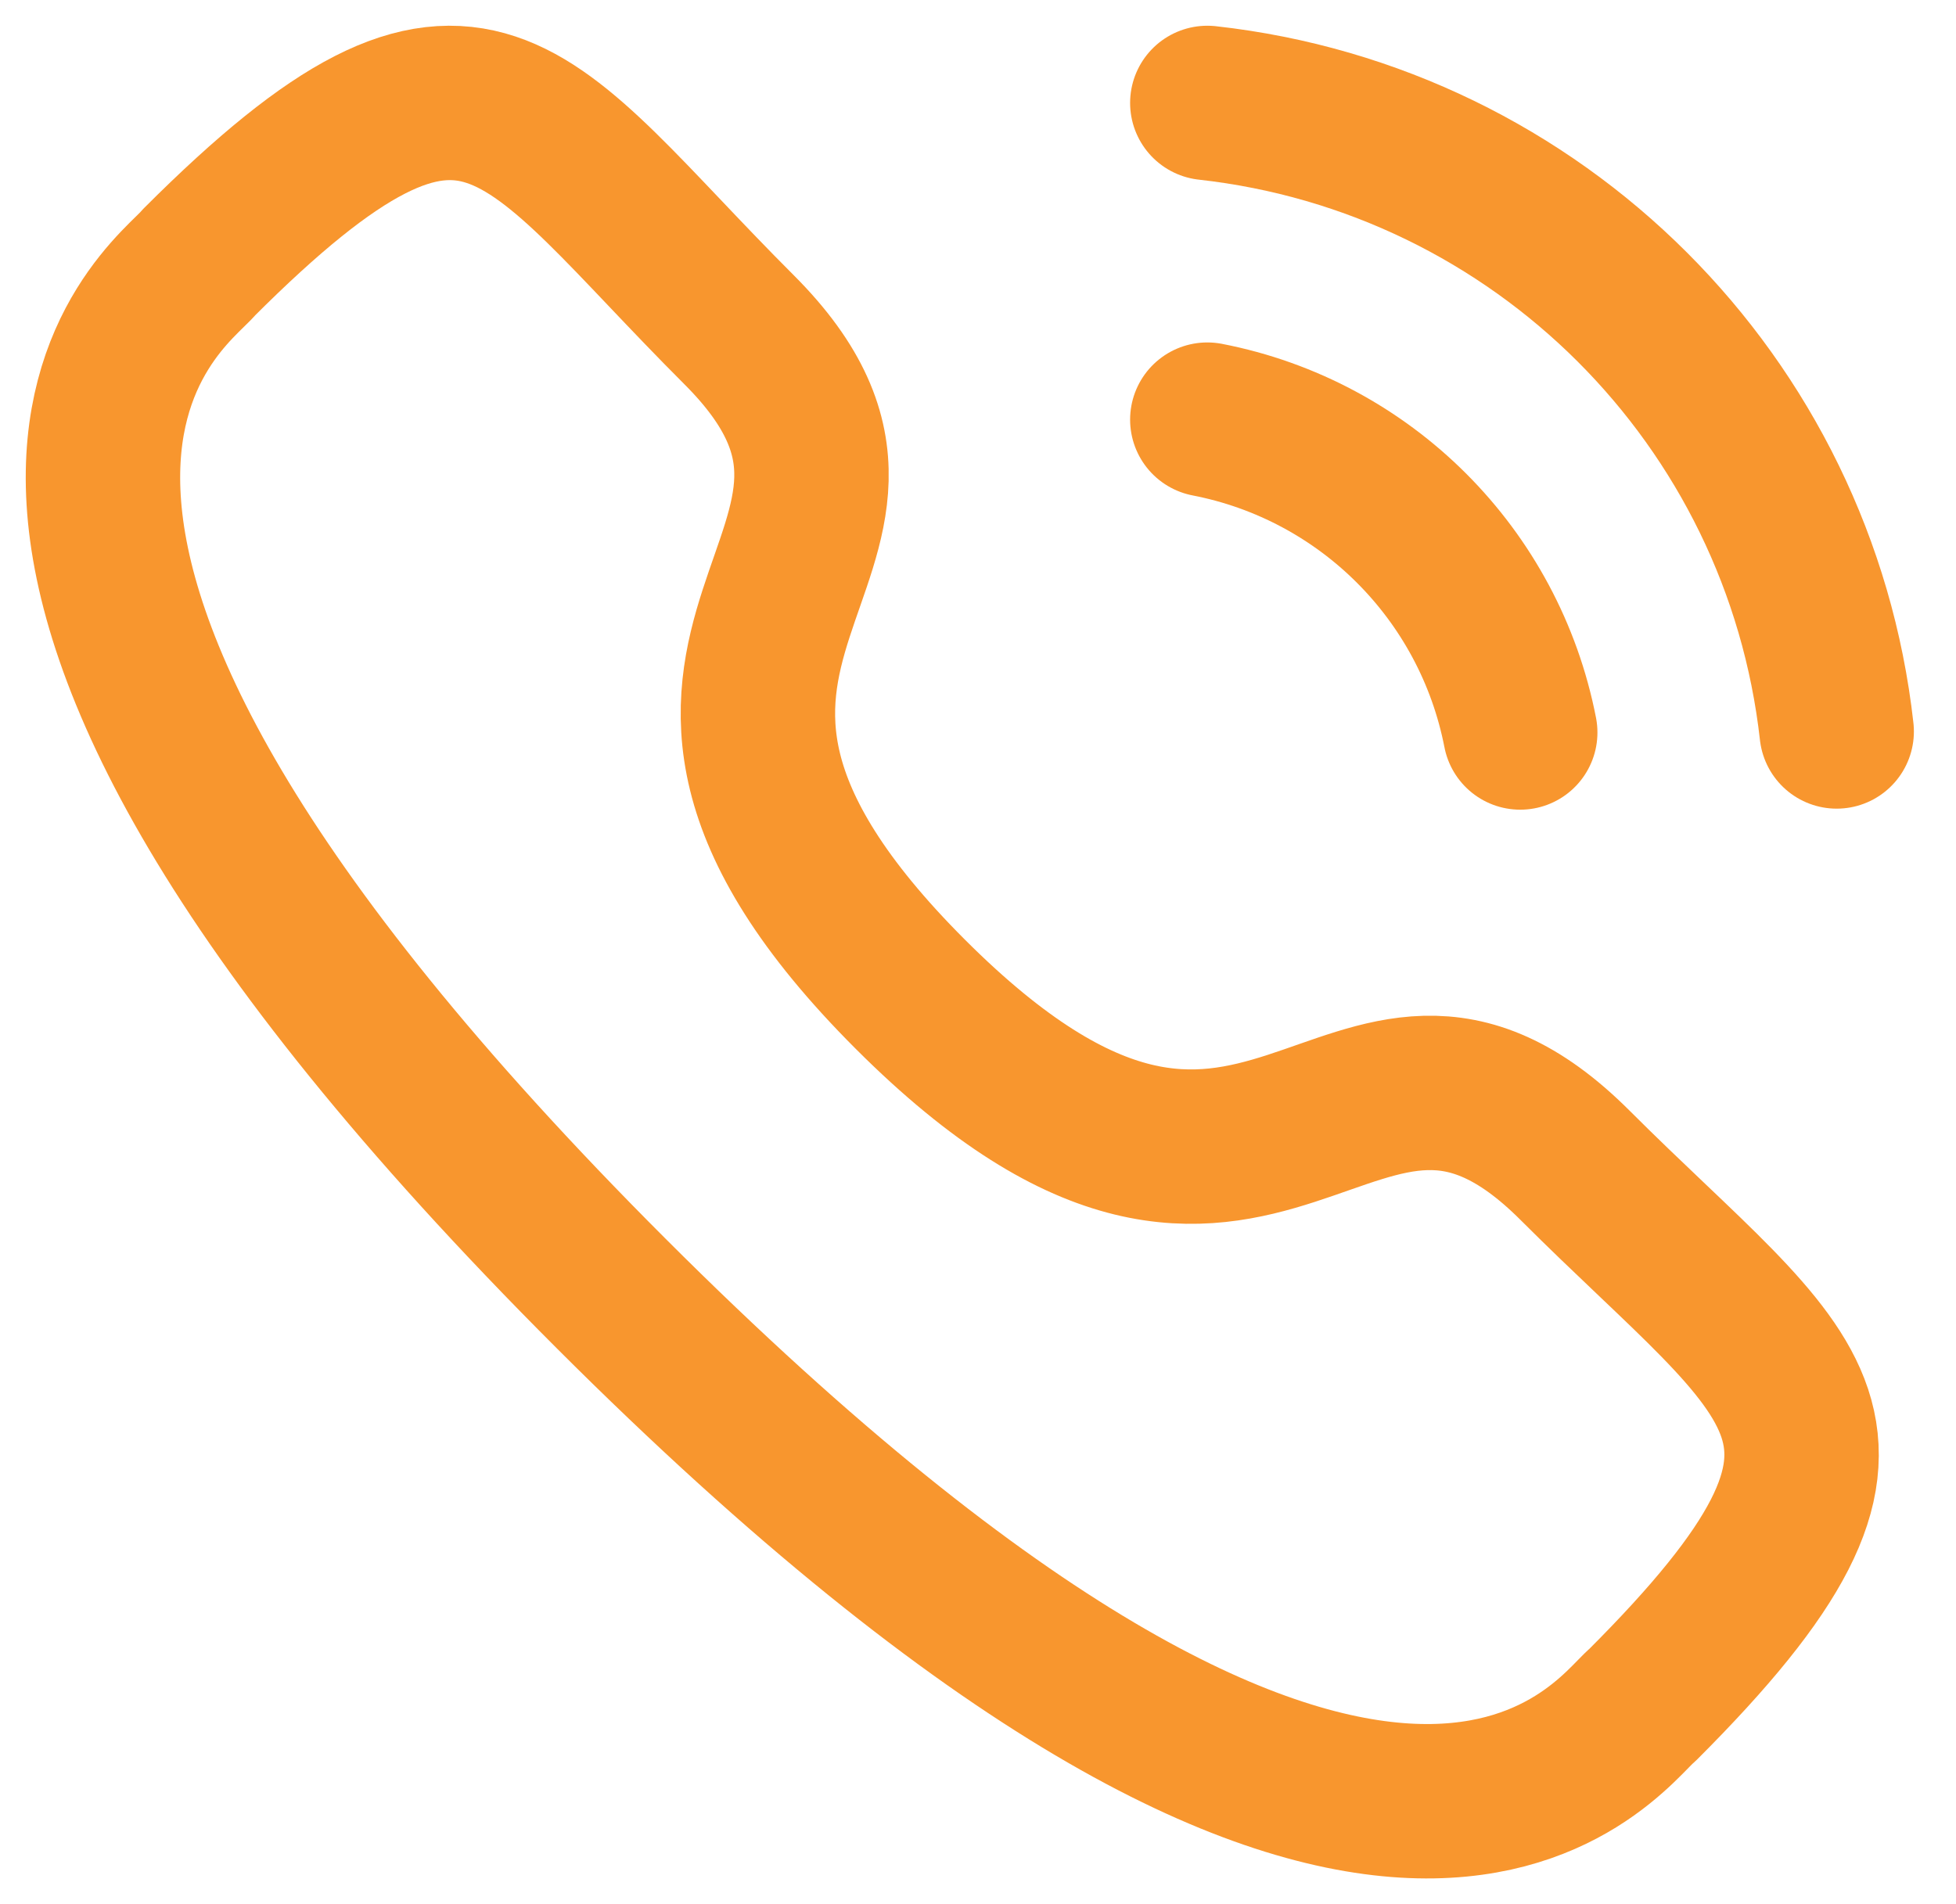 <svg width="38" height="37" viewBox="0 0 38 37" fill="none" xmlns="http://www.w3.org/2000/svg">
<path d="M23.455 2C29.883 2.714 34.962 7.785 35.682 14.213" stroke="#F8962E" stroke-width="3" stroke-linecap="round" stroke-linejoin="round"/>
<path d="M23.455 8.154C26.531 8.751 28.935 11.157 29.534 14.233" stroke="#F8962E" stroke-width="3" stroke-linecap="round" stroke-linejoin="round"/>
<path fill-rule="evenodd" clip-rule="evenodd" d="M17.686 19.32C24.615 26.247 26.186 18.234 30.598 22.642C34.85 26.894 37.297 27.746 31.906 33.132C31.231 33.675 26.943 40.201 11.873 25.134C-3.199 10.066 3.323 5.773 3.865 5.098C9.267 -0.303 10.105 2.155 14.358 6.407C18.768 10.817 10.758 12.394 17.686 19.32Z" stroke="#F8962E" stroke-width="3" stroke-linecap="round" stroke-linejoin="round"/>
</svg>
